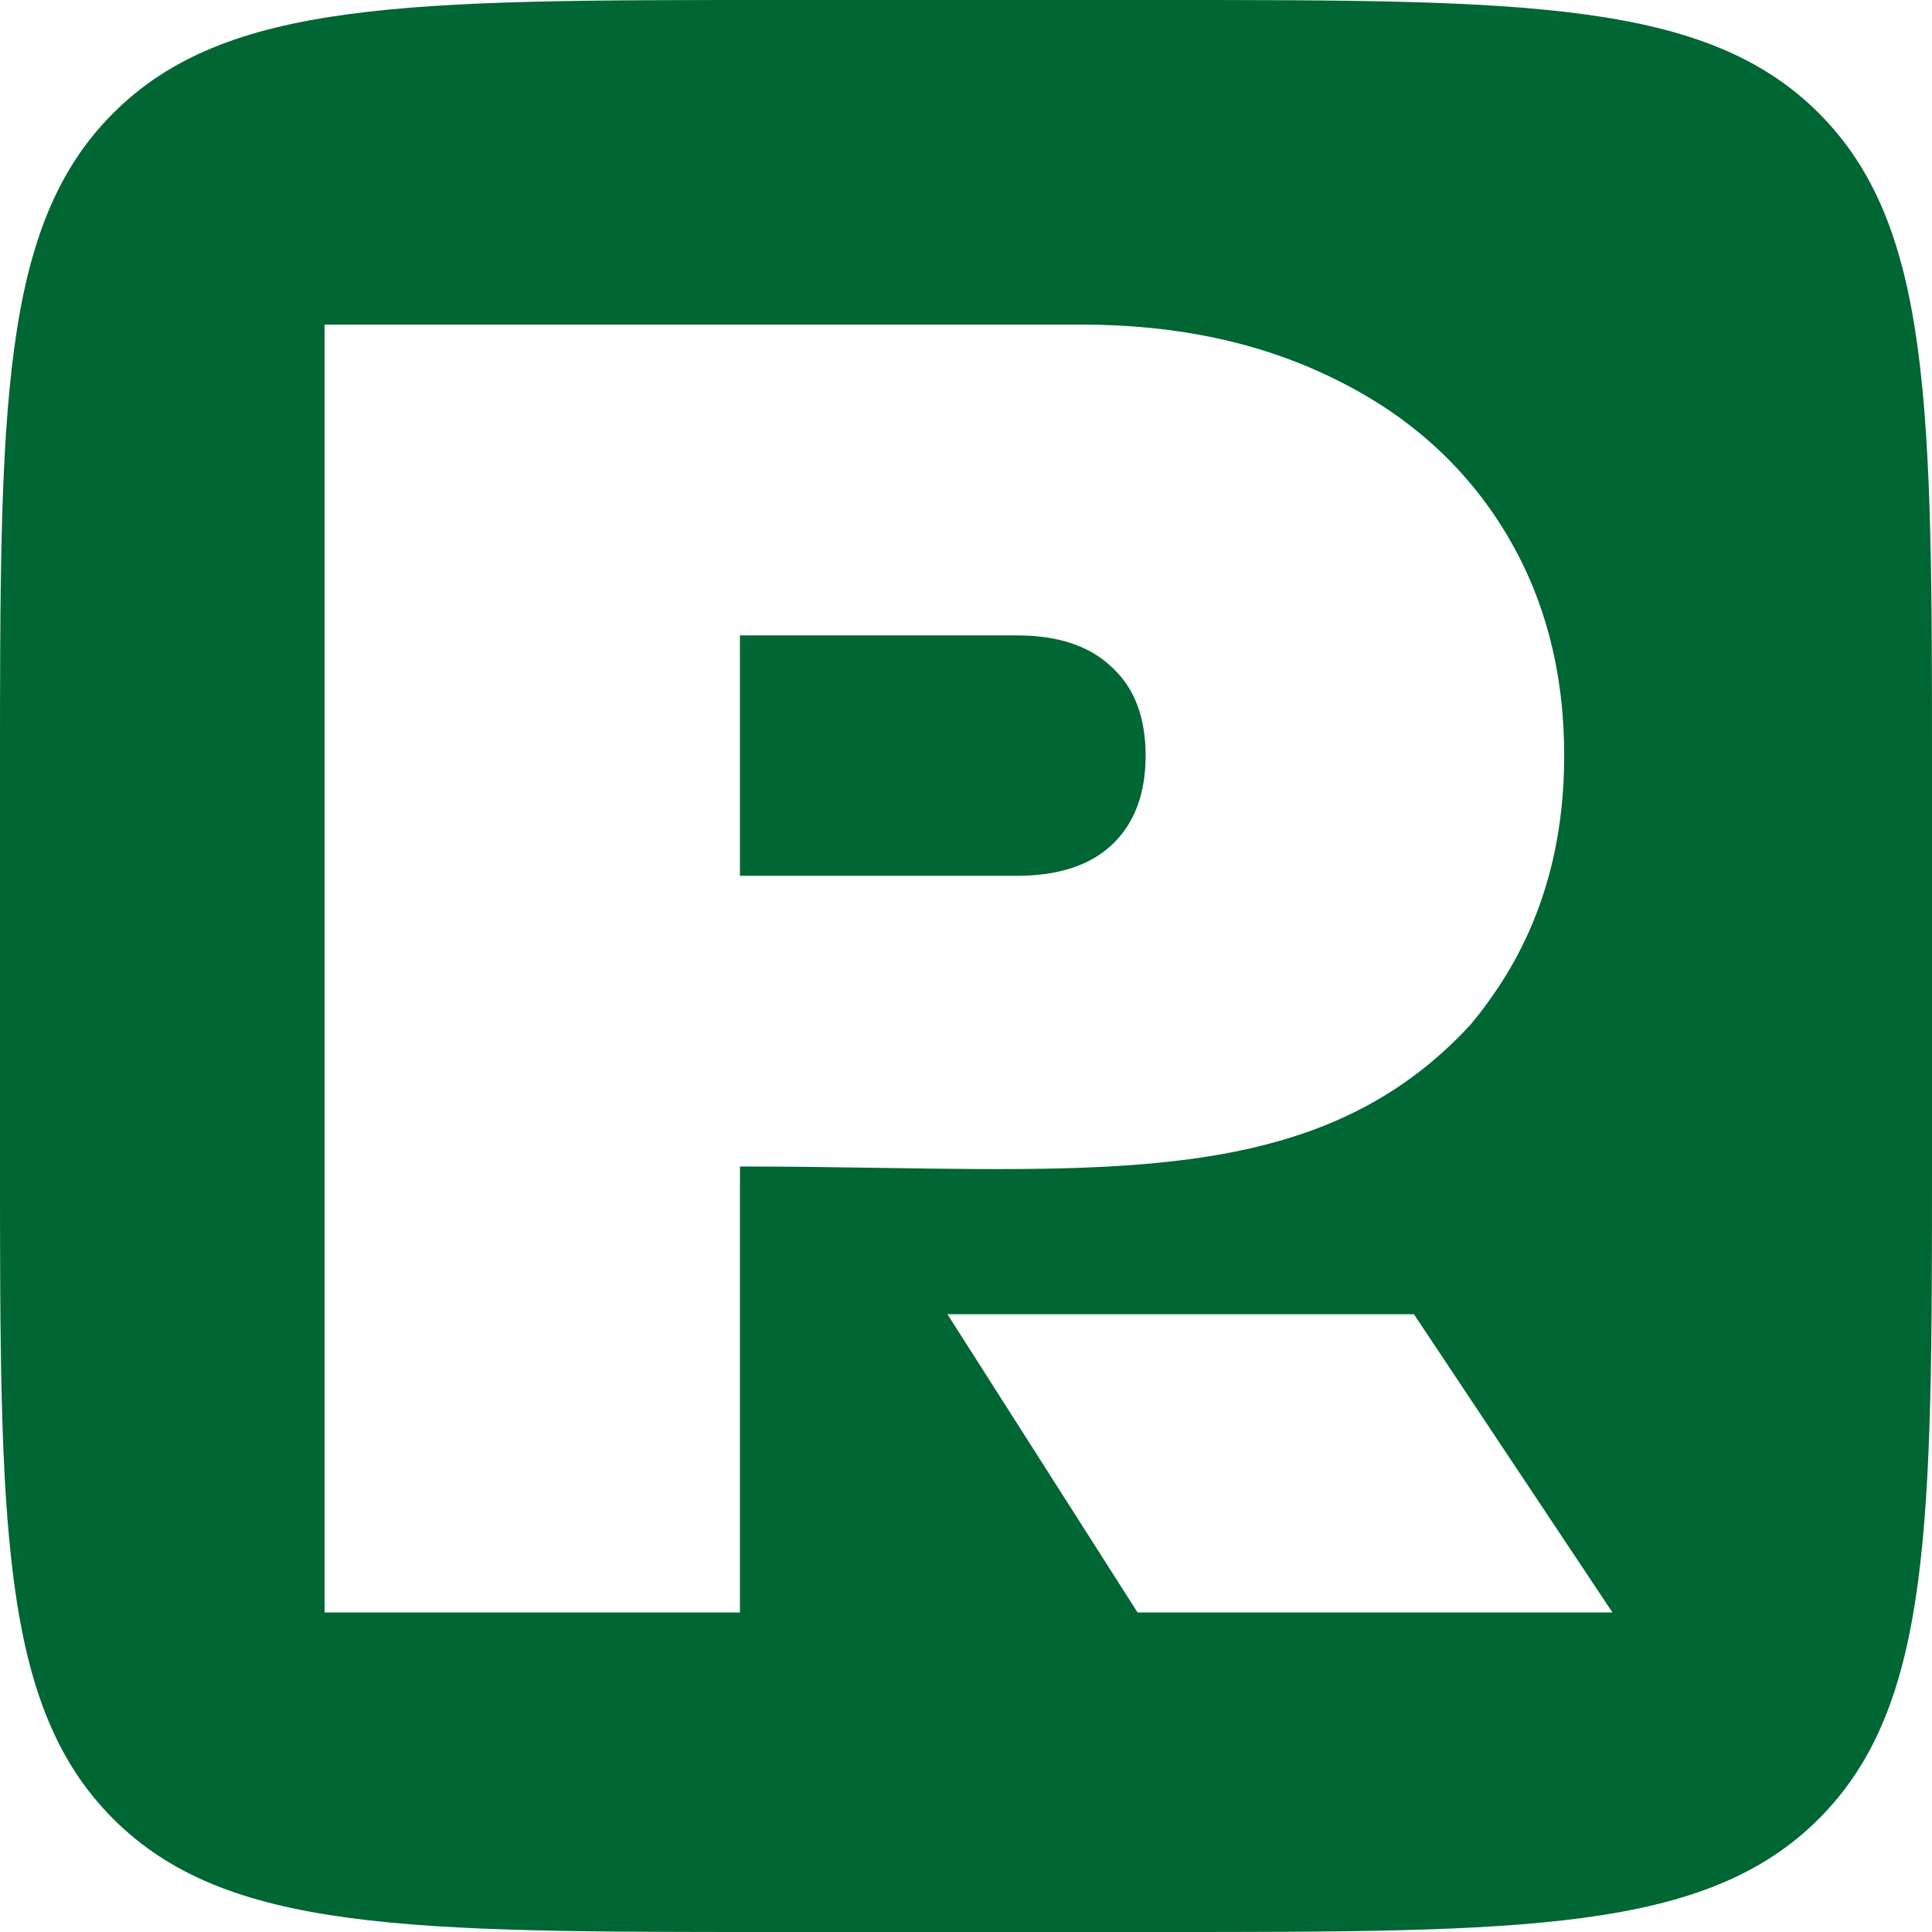 <svg width="250" height="250" viewBox="0 0 250 250" fill="none" xmlns="http://www.w3.org/2000/svg">
<g clip-path="url(#clip0_172_2)">
<g filter="url(#filter0_d_172_2)">
<path d="M0 100C0 52.859 0 29.289 14.645 14.645C29.289 0 52.859 0 100 0H150C197.14 0 220.711 0 235.355 14.645C250 29.289 250 52.859 250 100V150C250 197.14 250 220.711 235.355 235.355C220.711 250 197.14 250 150 250H100C52.859 250 29.289 250 14.645 235.355C0 220.711 0 197.14 0 150V100Z" fill="#006633"/>
</g>
<path fill-rule="evenodd" clip-rule="evenodd" d="M122.596 170.059L147.202 208.656H208.656L182.961 170.059L122.596 170.059ZM95.752 153.104H95.747V208.656H42V42H139.91C152.271 42 163.173 44.333 172.617 49C182.061 53.592 189.386 60.11 194.594 68.554C199.802 76.998 202.406 86.738 202.406 97.774C202.406 109.551 199.386 119.81 193.344 128.55C192.377 129.966 191.347 131.324 190.255 132.624C172.36 152.01 147.951 151.64 113.929 151.124C108.152 151.036 102.098 150.944 95.752 150.944V153.104ZM95.747 113.329V82.22H131.578C136.924 82.22 141.021 83.59 143.868 86.331C146.785 88.997 148.243 92.812 148.243 97.774C148.243 102.737 146.785 106.588 143.868 109.329C141.021 111.996 136.924 113.329 131.578 113.329H95.747Z" fill="white"/>
</g>
<defs>
<filter id="filter0_d_172_2" x="-15" y="-15" width="280" height="280" filterUnits="userSpaceOnUse" color-interpolation-filters="sRGB">
<feFlood flood-opacity="0" result="BackgroundImageFix"/>
<feColorMatrix in="SourceAlpha" type="matrix" values="0 0 0 0 0 0 0 0 0 0 0 0 0 0 0 0 0 0 127 0" result="hardAlpha"/>
<feOffset/>
<feGaussianBlur stdDeviation="7.5"/>
<feComposite in2="hardAlpha" operator="out"/>
<feColorMatrix type="matrix" values="0 0 0 0 0 0 0 0 0 0 0 0 0 0 0 0 0 0 0.07 0"/>
<feBlend mode="normal" in2="BackgroundImageFix" result="effect1_dropShadow_172_2"/>
<feBlend mode="normal" in="SourceGraphic" in2="effect1_dropShadow_172_2" result="shape"/>
</filter>
<clipPath id="clip0_172_2">
<rect width="250" height="250" fill="white"/>
</clipPath>
</defs>
</svg>
